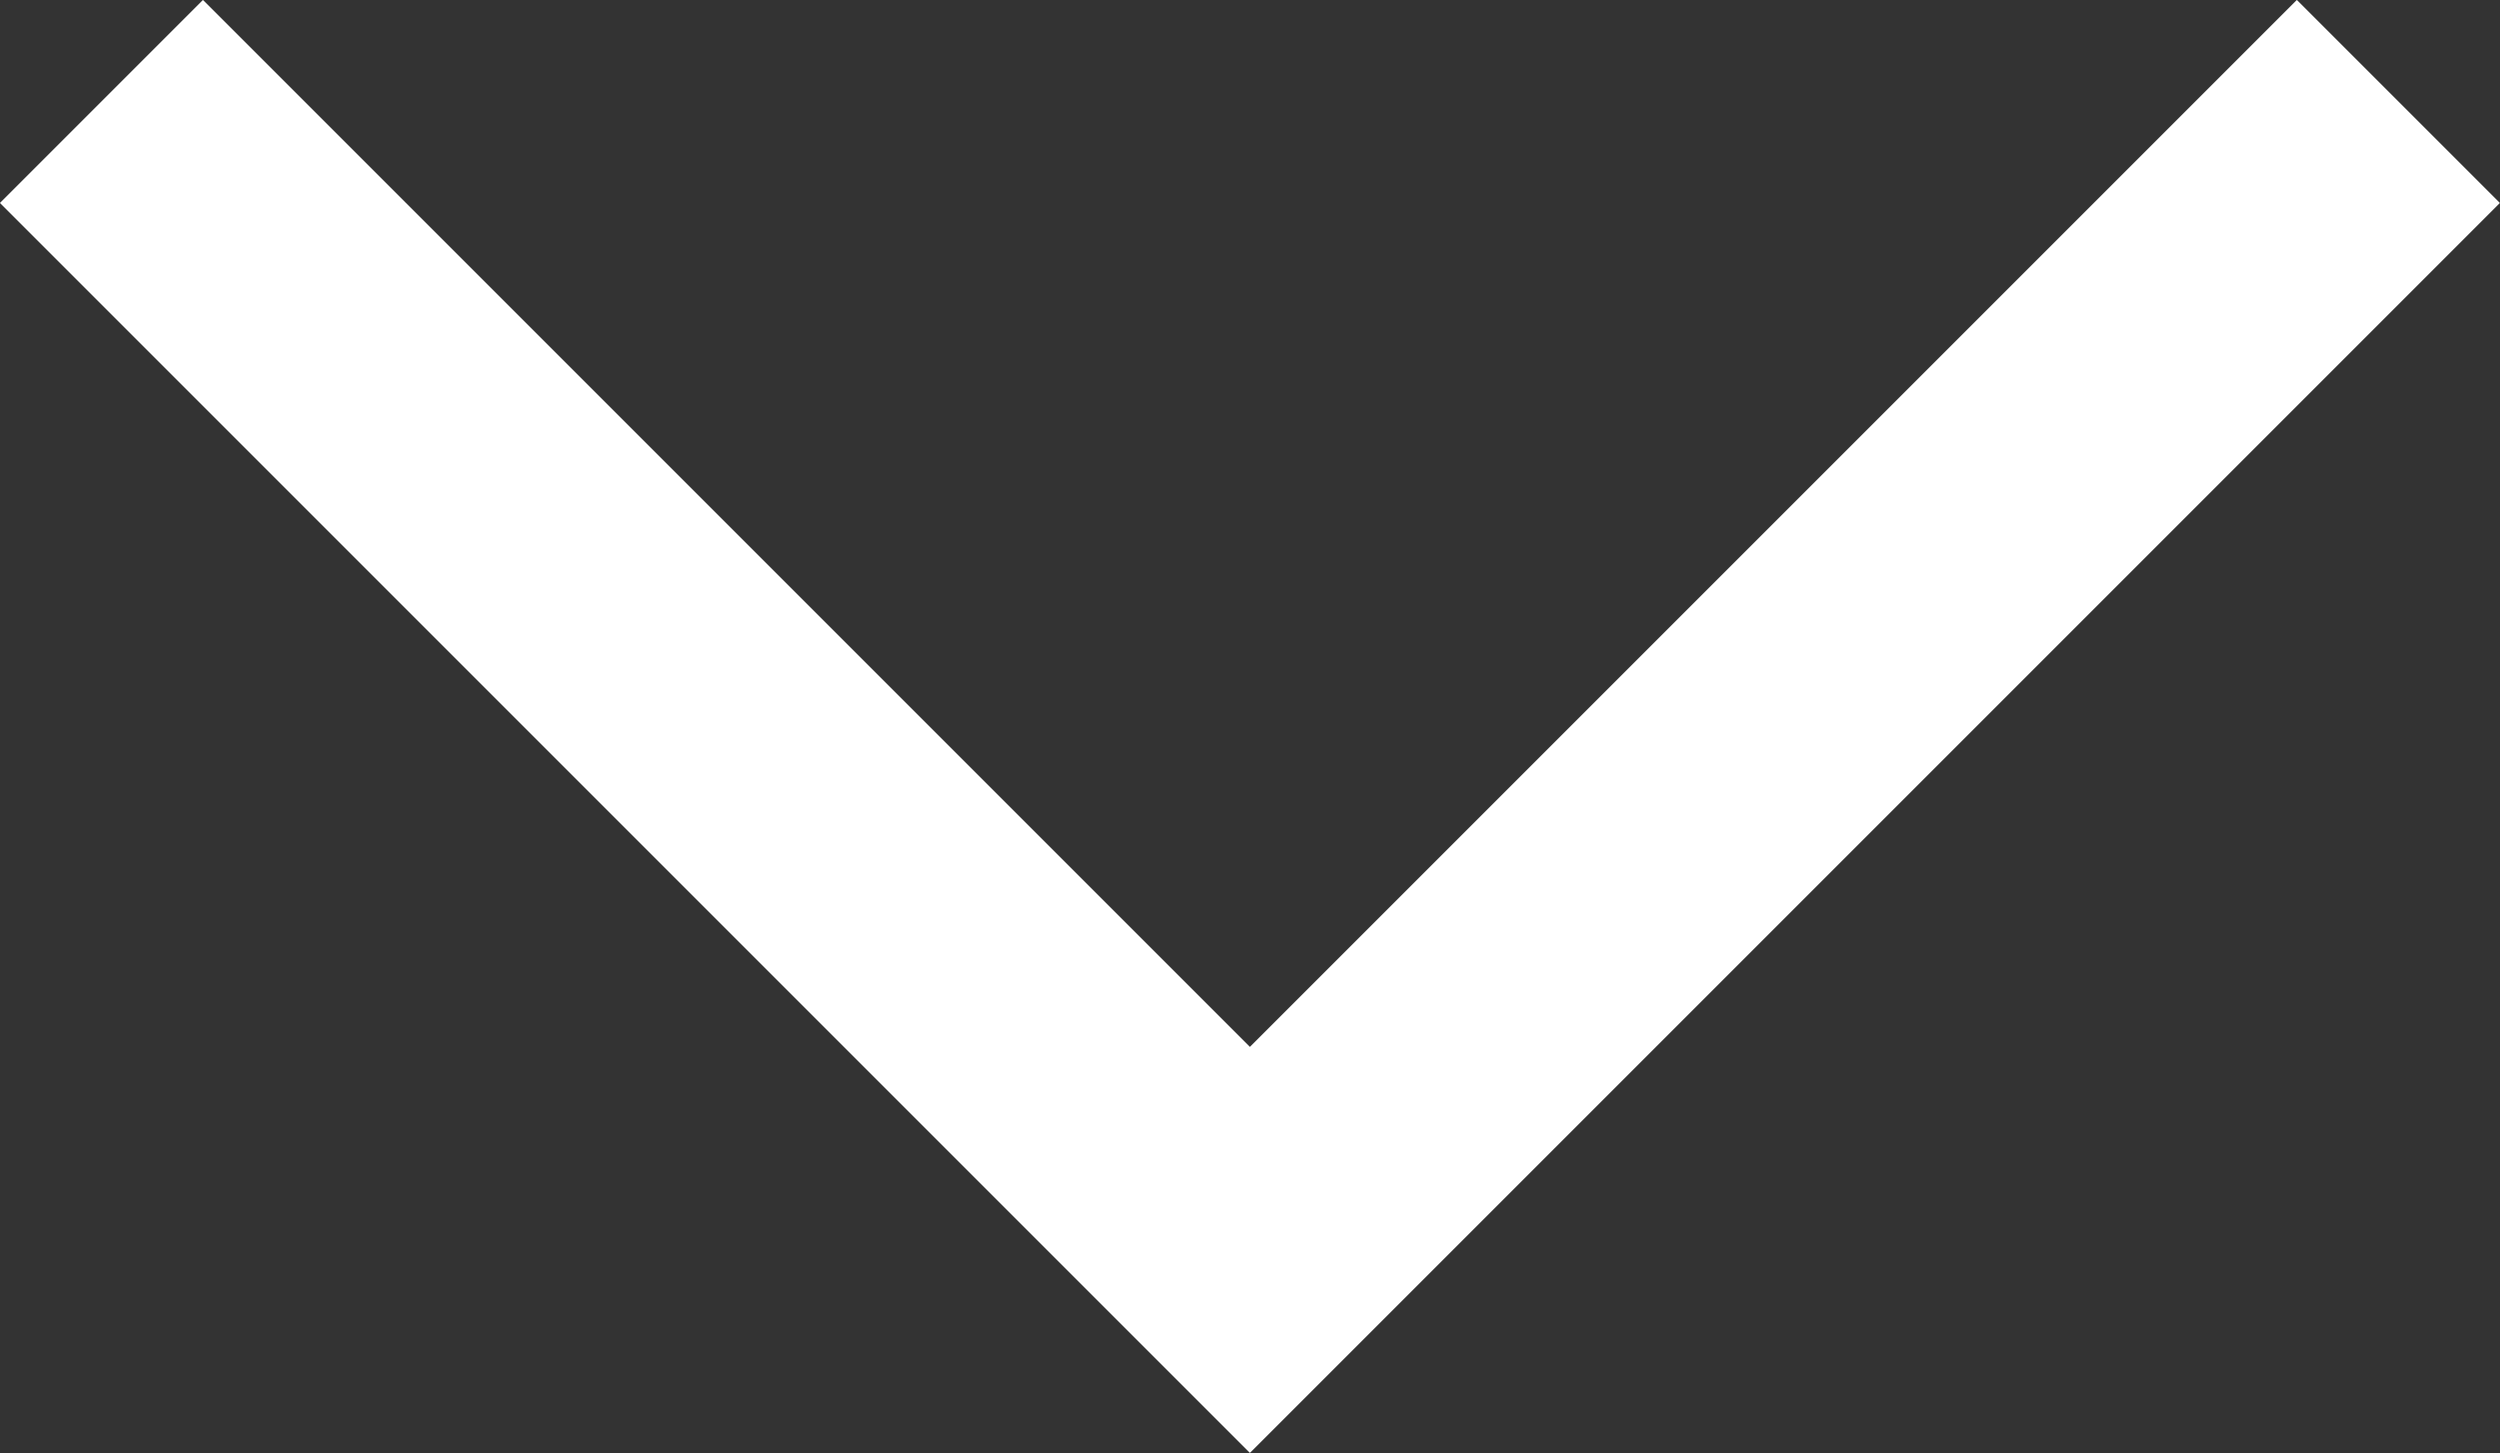 <svg xmlns="http://www.w3.org/2000/svg" width="13.061" height="7.591" viewBox="0 0 13.061 7.591">
  <rect x="0" y="0" width="13.061" height="7.591" fill="#333333" stroke="none"/>
  <path id="Vector_61" data-name="Vector 61" d="M12,6,6,0,0,6" transform="translate(12.53 6.53) rotate(180)" fill="none" stroke="#ffffff" stroke-width="1.5"/>
</svg>
